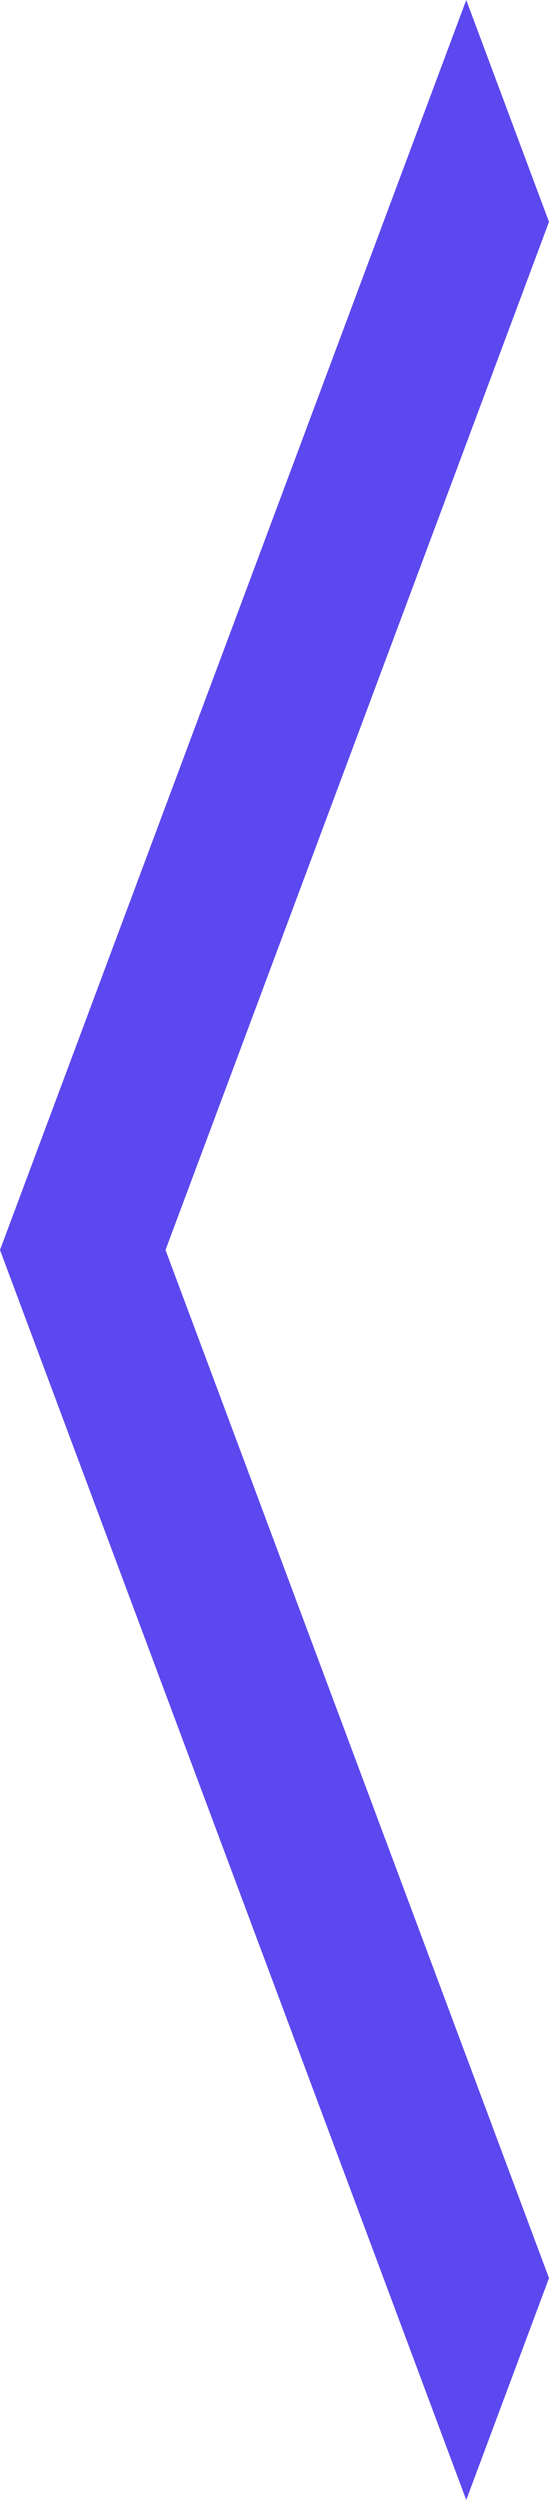 <svg width="31" height="141" viewBox="0 0 31 141" fill="none" xmlns="http://www.w3.org/2000/svg">
<path d="M26.327 141L0 70.5L26.327 0L31 12.514L9.346 70.5L31 128.486L26.327 141Z" fill="#5B48EE"/>
</svg>
